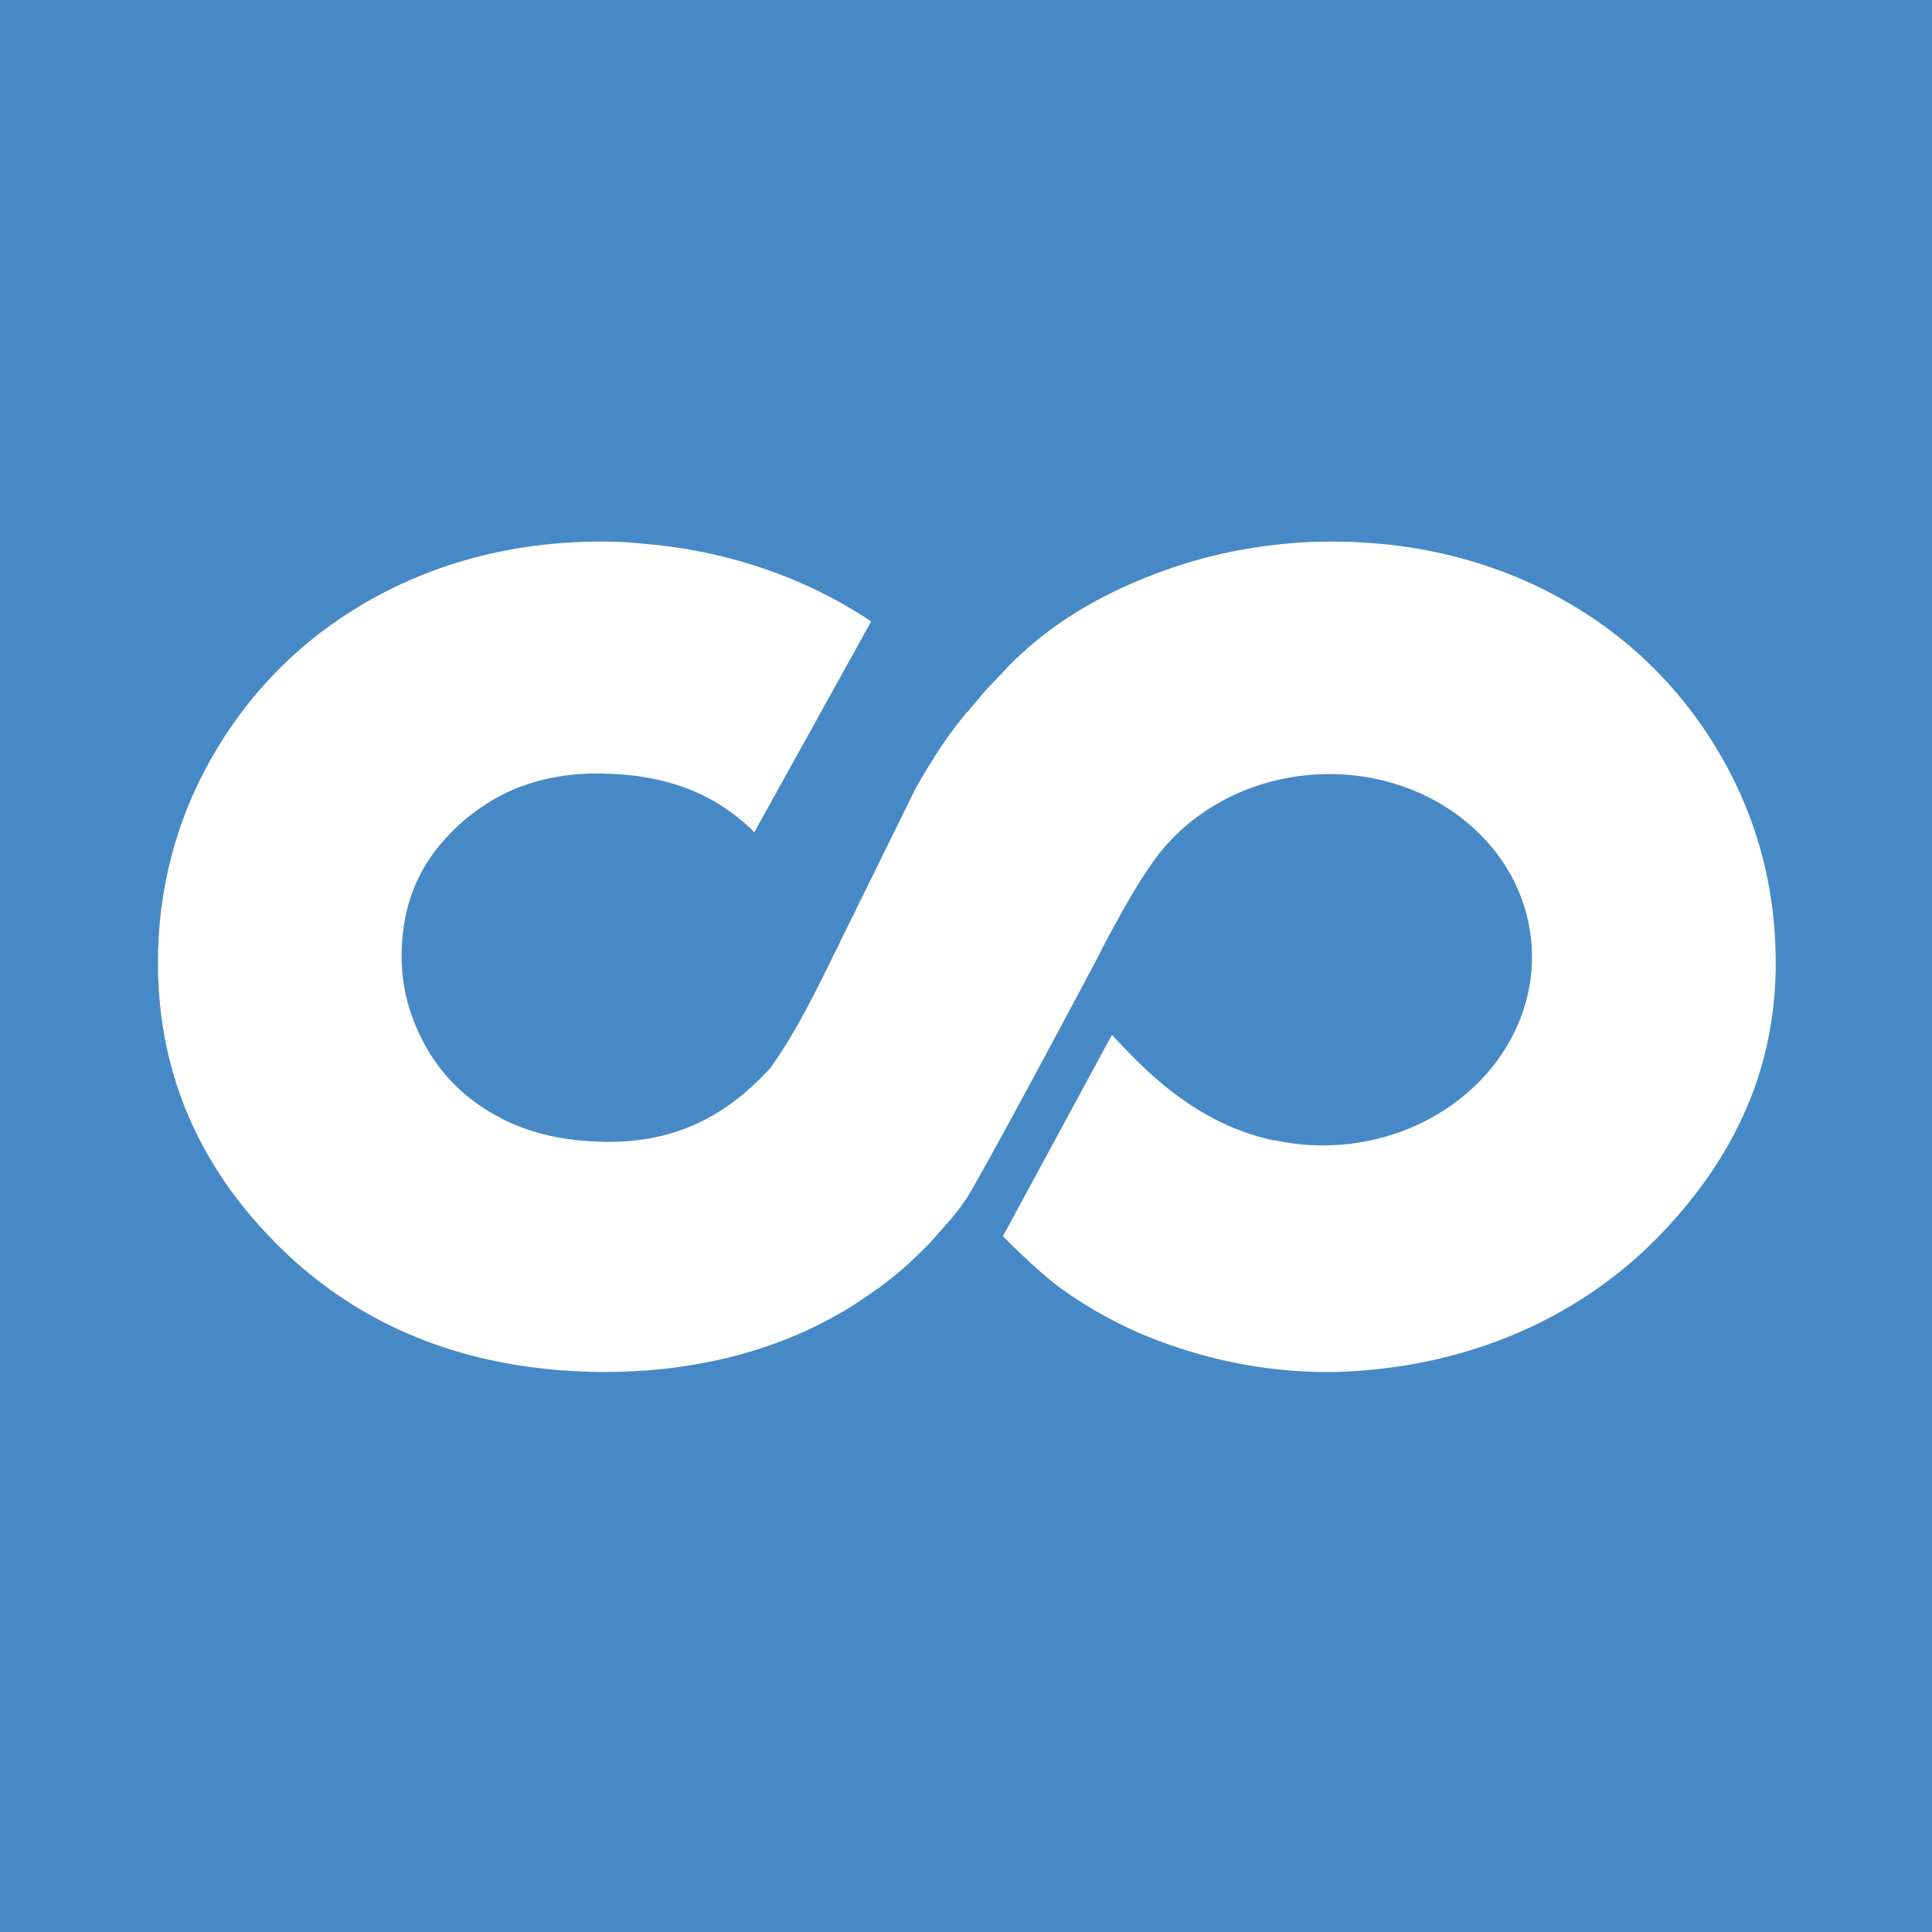 <?xml version="1.0" ?>
<svg xmlns="http://www.w3.org/2000/svg" viewBox="0 0 90 90">
	<g fill="none" fill-rule="evenodd">
		<path fill="#4789C6" d="M0 0h90v90H0z"/>
		<path d="M82.7 43.957a25.136 25.136 0 0 0-.057-.881v-.01c-.28-3.194-1.33-6.183-3.112-8.883a19.399 19.399 0 0 0-2.721-3.278c-1.487-1.437-3.207-2.625-5.146-3.565-2.919-1.4-6.143-2.108-9.583-2.108-.337 0-.689.005-1.043.018-2.416.11-4.753.571-6.95 1.383-2.215.805-4.144 1.867-5.722 3.143-.32.256-.67.57-1.044.917l-.271.266-.37.394h.006l-.173.172-.085.092-.44.466a30.9 30.9 0 0 0-.928 1.1l-.003-.006-.01-.01c-.604.737-1.162 1.5-1.573 2.187-.28.443-.55.892-.81 1.347l-3.601 7.318.005.005-.189.371-.398.81c-.79 1.606-1.636 3.206-2.582 4.528-2.107 2.323-4.49 3.46-7.553 3.46-.215 0-.434-.01-.658-.023-1.845-.074-3.428-.512-4.832-1.347a9.076 9.076 0 0 1-.437-.276 8.094 8.094 0 0 1-2.683-2.977c-.741-1.39-1.07-2.812-1.024-4.318.002-.041.005-.077.005-.11.1-2.397 1.009-4.262 2.842-5.873a9.849 9.849 0 0 1 1.399-1.007c.068-.04.137-.08.206-.115 1.361-.745 2.911-1.116 4.687-1.116l.553.015c2.822.107 4.998.994 6.734 2.722l5.444-9.822a21.43 21.43 0 0 0-4.394-2.241c-.062-.023-.125-.05-.189-.07-.194-.069-.385-.14-.584-.204a23.205 23.205 0 0 0-5.39-1.096c-.046-.008-.097-.013-.142-.018-.286-.019-.577-.054-.862-.067a28.49 28.49 0 0 0-.93-.02h-.177c-3.423.012-6.603.717-9.511 2.112-3.257 1.578-5.898 3.876-7.855 6.836-1.952 2.962-3.018 6.248-3.17 9.775-.013.299-.02.597-.02.896-.003 4.932 1.786 9.271 5.344 12.913 3.713 3.822 8.543 5.881 14.341 6.124.372.015.74.026 1.106.026 3.28 0 6.316-.587 9.038-1.76.68-.292 1.34-.635 2.016-1.016.367-.213.714-.439 1.058-.679l.255-.172.428-.294c.51-.372 1-.773 1.465-1.202l.163-.156c.277-.261.547-.53.81-.804l.977-1.109.372-.47.173-.255.174-.251c1.45-2.448 6.17-11.359 6.17-11.359v-.018l.28-.543.234-.425c.696-1.273 1.199-2.177 1.864-3.127l.018-.028c1.552-2.262 4.22-3.873 7.365-4.144 5.276-.456 9.899 3.027 10.325 7.78.423 4.754-3.512 8.977-8.788 9.436-1.099.095-2.166.02-3.173-.202l-.026.01c-3.87-.81-6.336-3.647-7.551-4.915l-5.078 9.381s1.579 1.599 2.66 2.398a20.182 20.182 0 0 0 3.598 2.067c2.709 1.163 5.655 1.86 8.91 1.86.377 0 .3 0 .693-.016 5.793-.243 10.957-2.474 14.68-6.296 3.528-3.629 5.442-7.772 5.46-12.678v-.146c-.003-.274-.01-.548-.02-.822Z" fill="#FFF" fill-rule="nonzero"/>
	</g>
</svg>